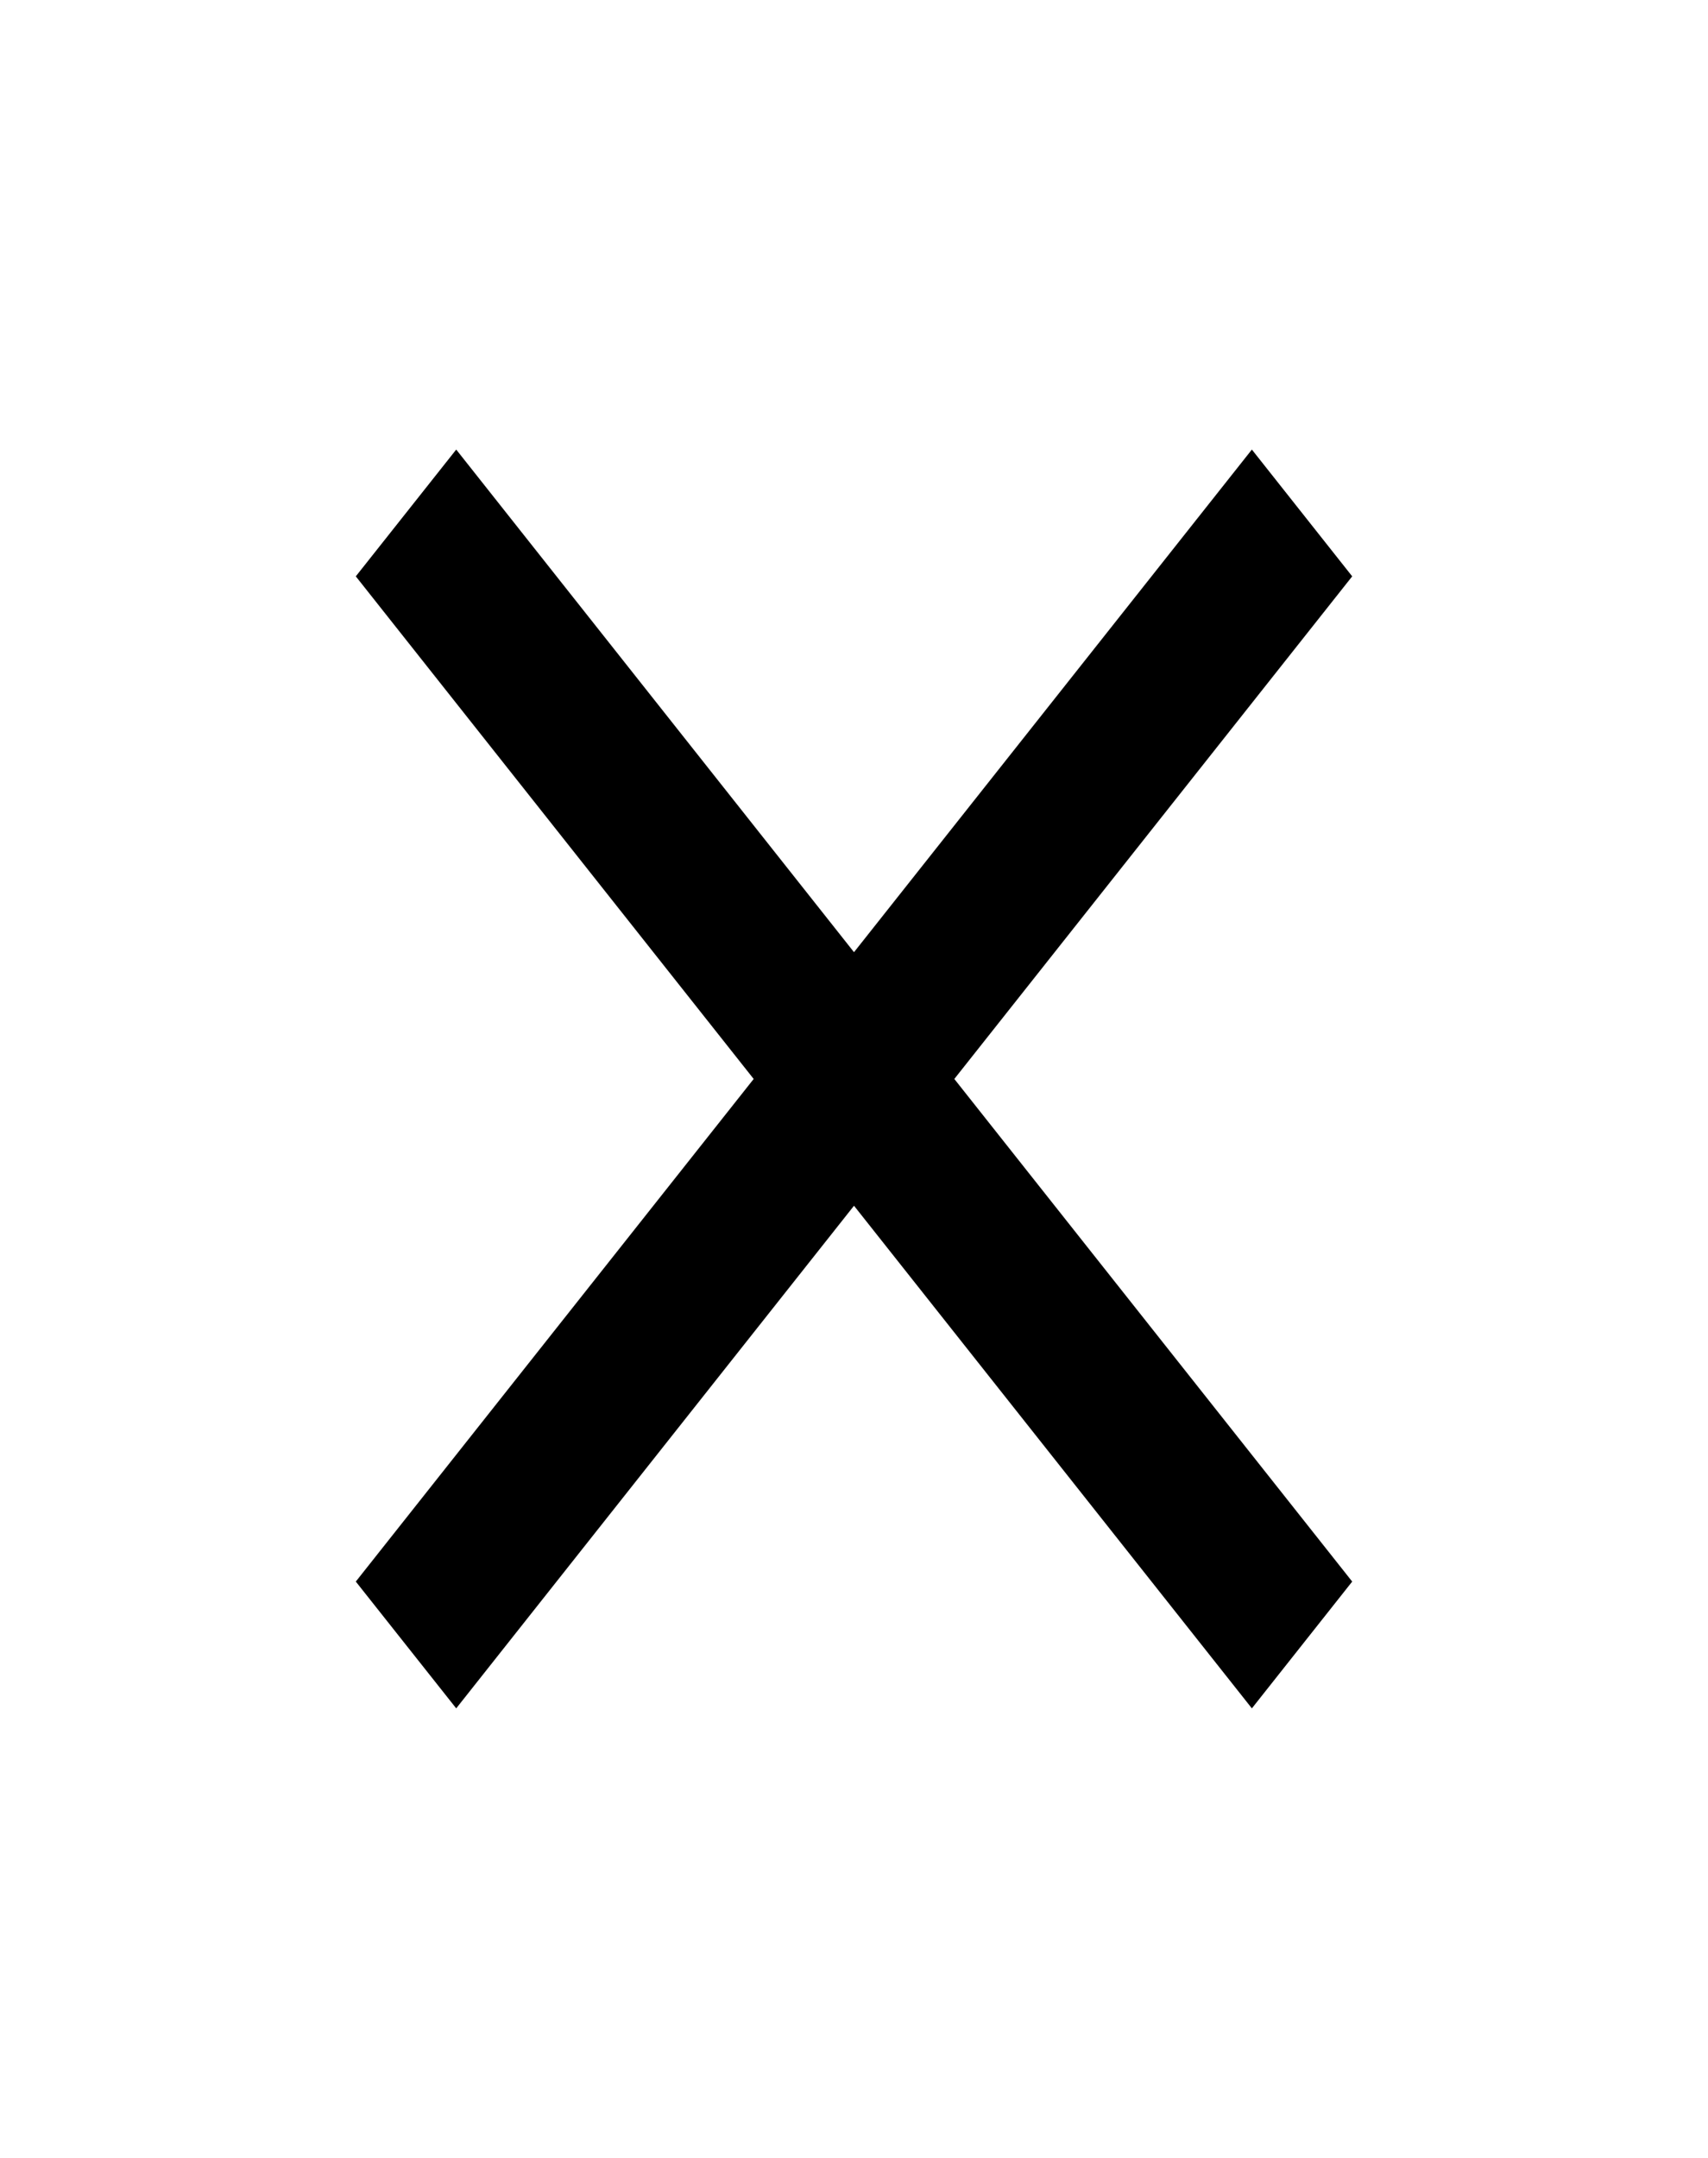 <svg width="19" height="24" viewBox="0 0 19 24" fill="none" xmlns="http://www.w3.org/2000/svg">
<g clip-path="url(#clip0_43_18)">
<path d="M15.042 6.41L13.926 5L9.5 10.59L5.075 5L3.958 6.41L8.384 12L3.958 17.59L5.075 19L9.5 13.41L13.926 19L15.042 17.59L10.616 12L15.042 6.41Z" fill="black"/>
</g>
<defs>
<clipPath id="clip0_43_18">
<rect width="19" height="24" fill="white"/>
</clipPath>
</defs>
</svg>

